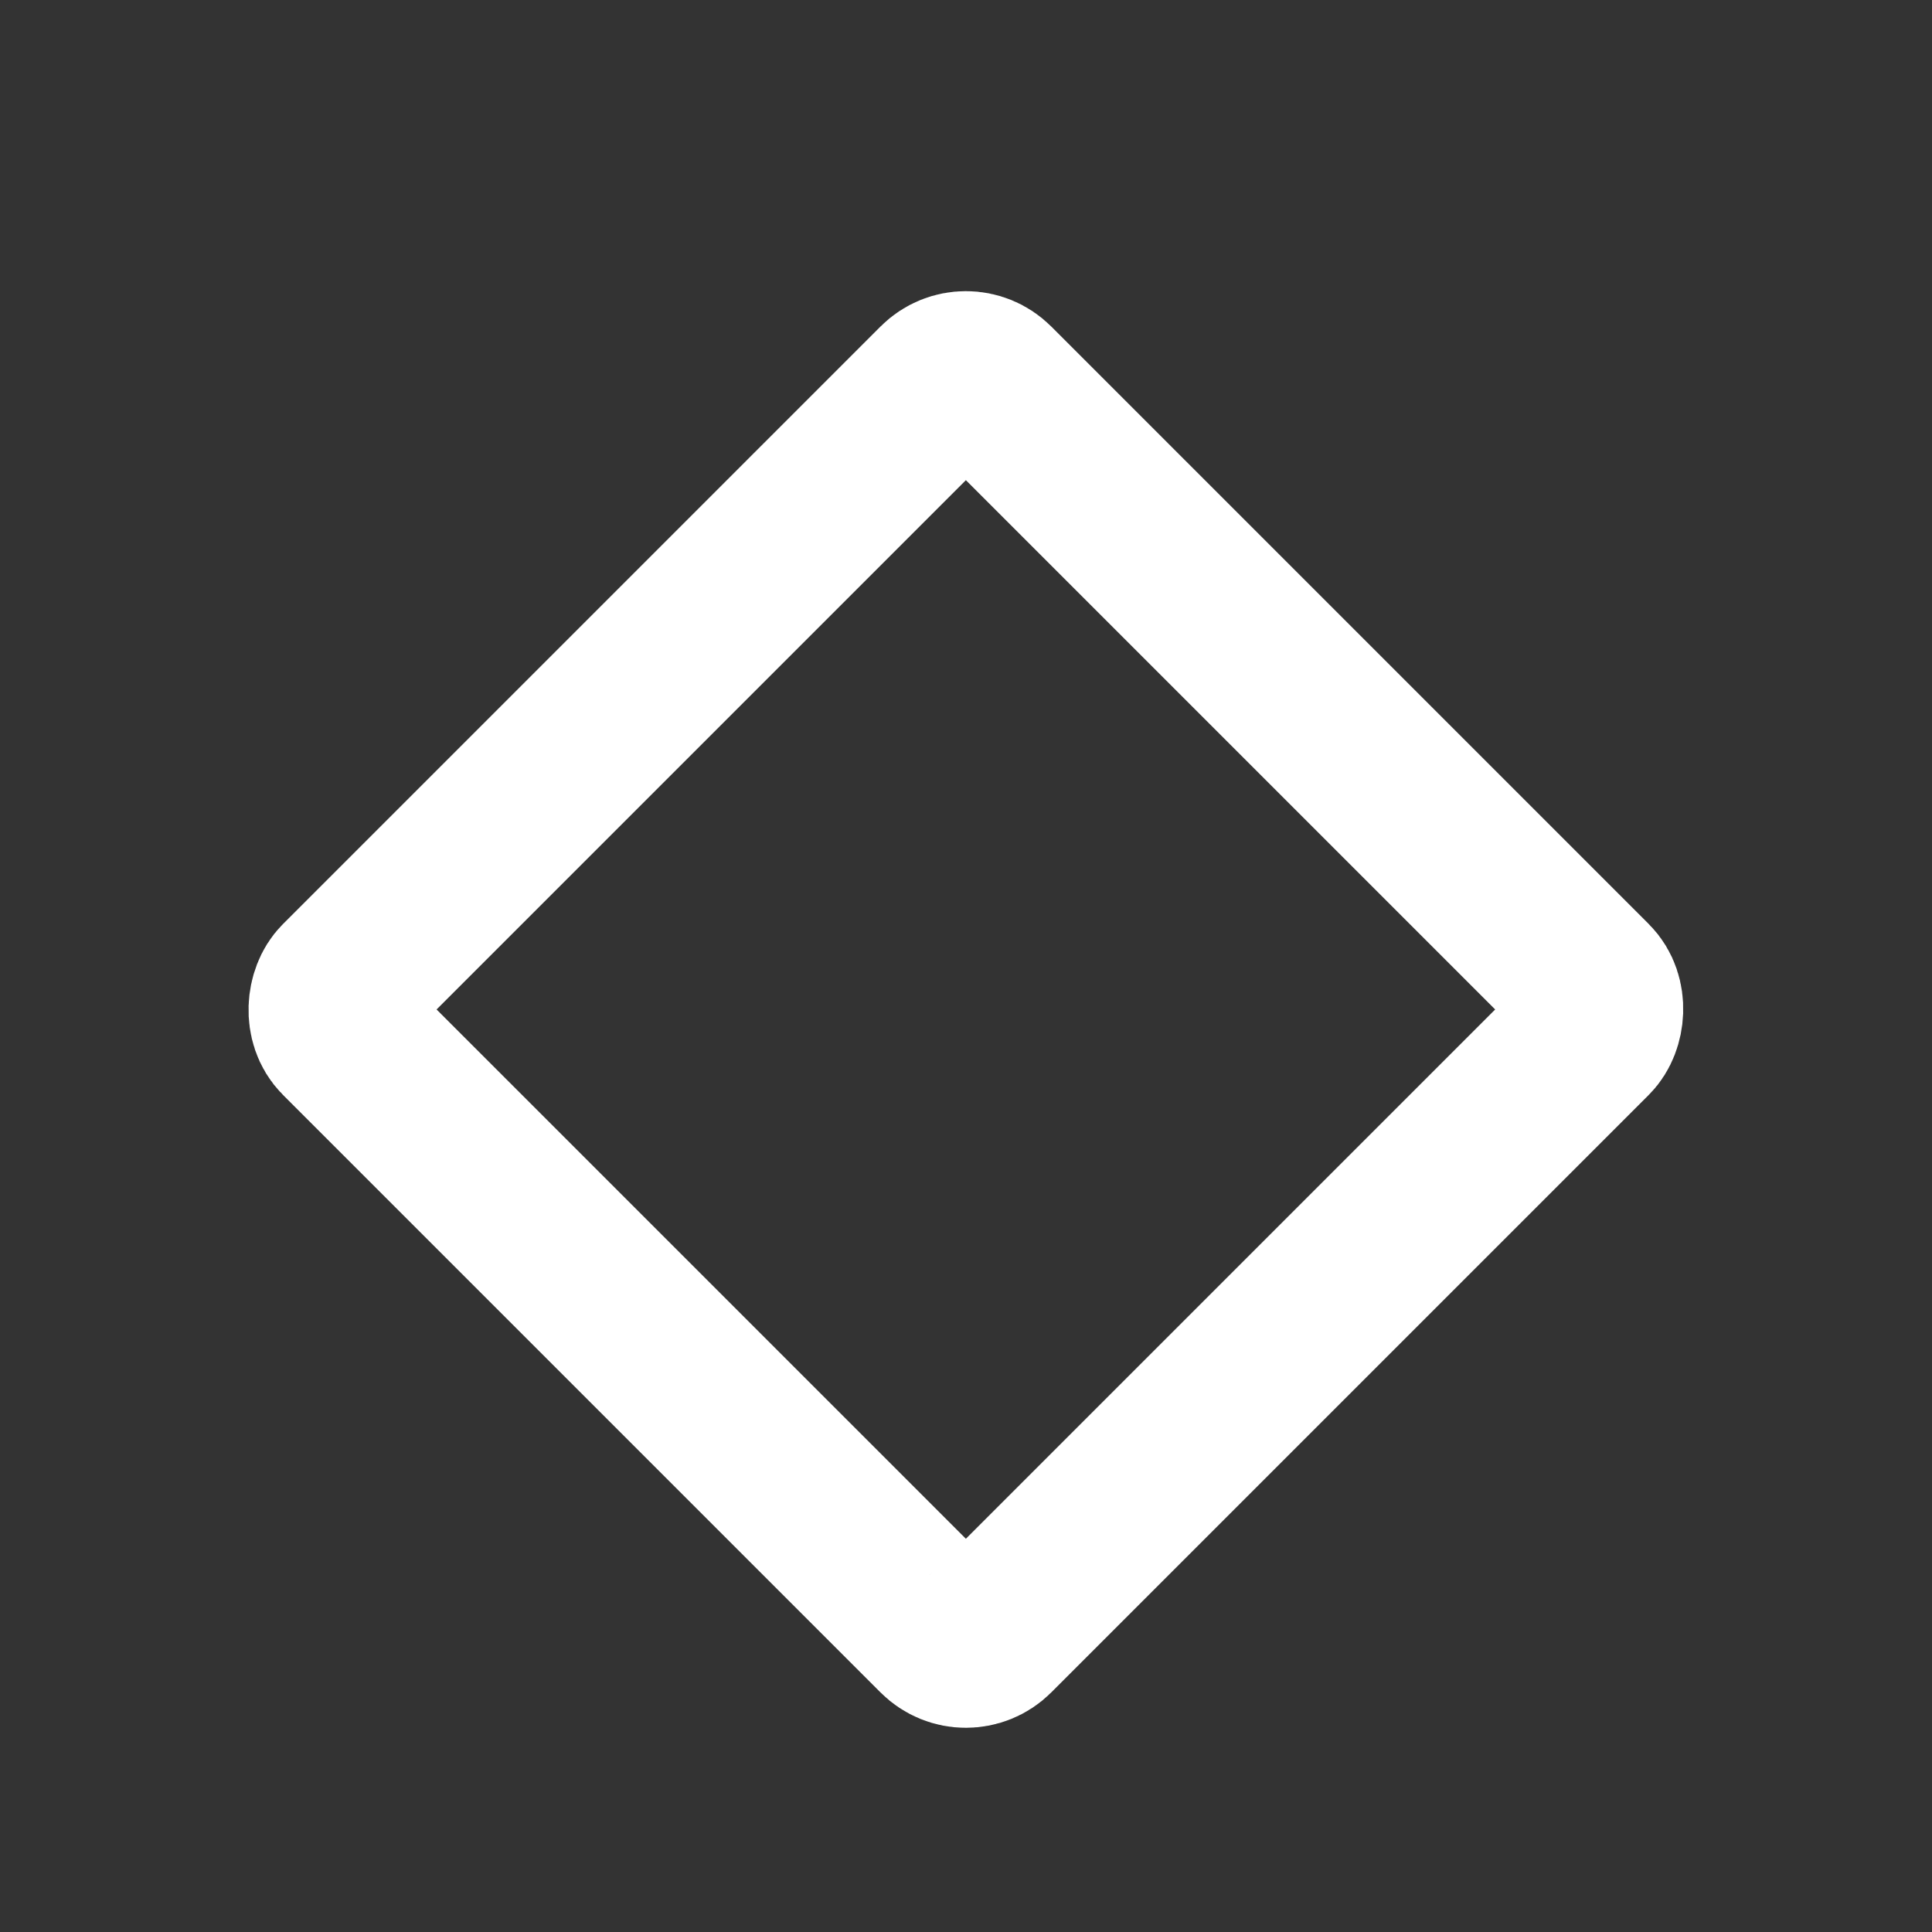 <svg xmlns="http://www.w3.org/2000/svg" xmlns:xlink="http://www.w3.org/1999/xlink" fill="none" version="1.1" width="16" height="16" viewBox="0 0 16 16"><rect x="0" y="0" width="16" height="16" fill="#333333" stroke="none"/><defs><clipPath id="master_svg0_323_67491"><rect x="16" y="0" width="16" height="16" rx="0"/></clipPath></defs><g transform="matrix(0,1,-1,0,16,-16)" clip-path="url(#master_svg0_323_67491)"><g transform="matrix(0.707,-0.707,0.707,0.707,-0.385,15.071)"><rect x="18.7" y="8.7" width="7.6" height="7.6" rx="0.3" fill-opacity="0" stroke-opacity="1" stroke="#FFFFFF" fill="none" stroke-width="1.4"/></g></g></svg>